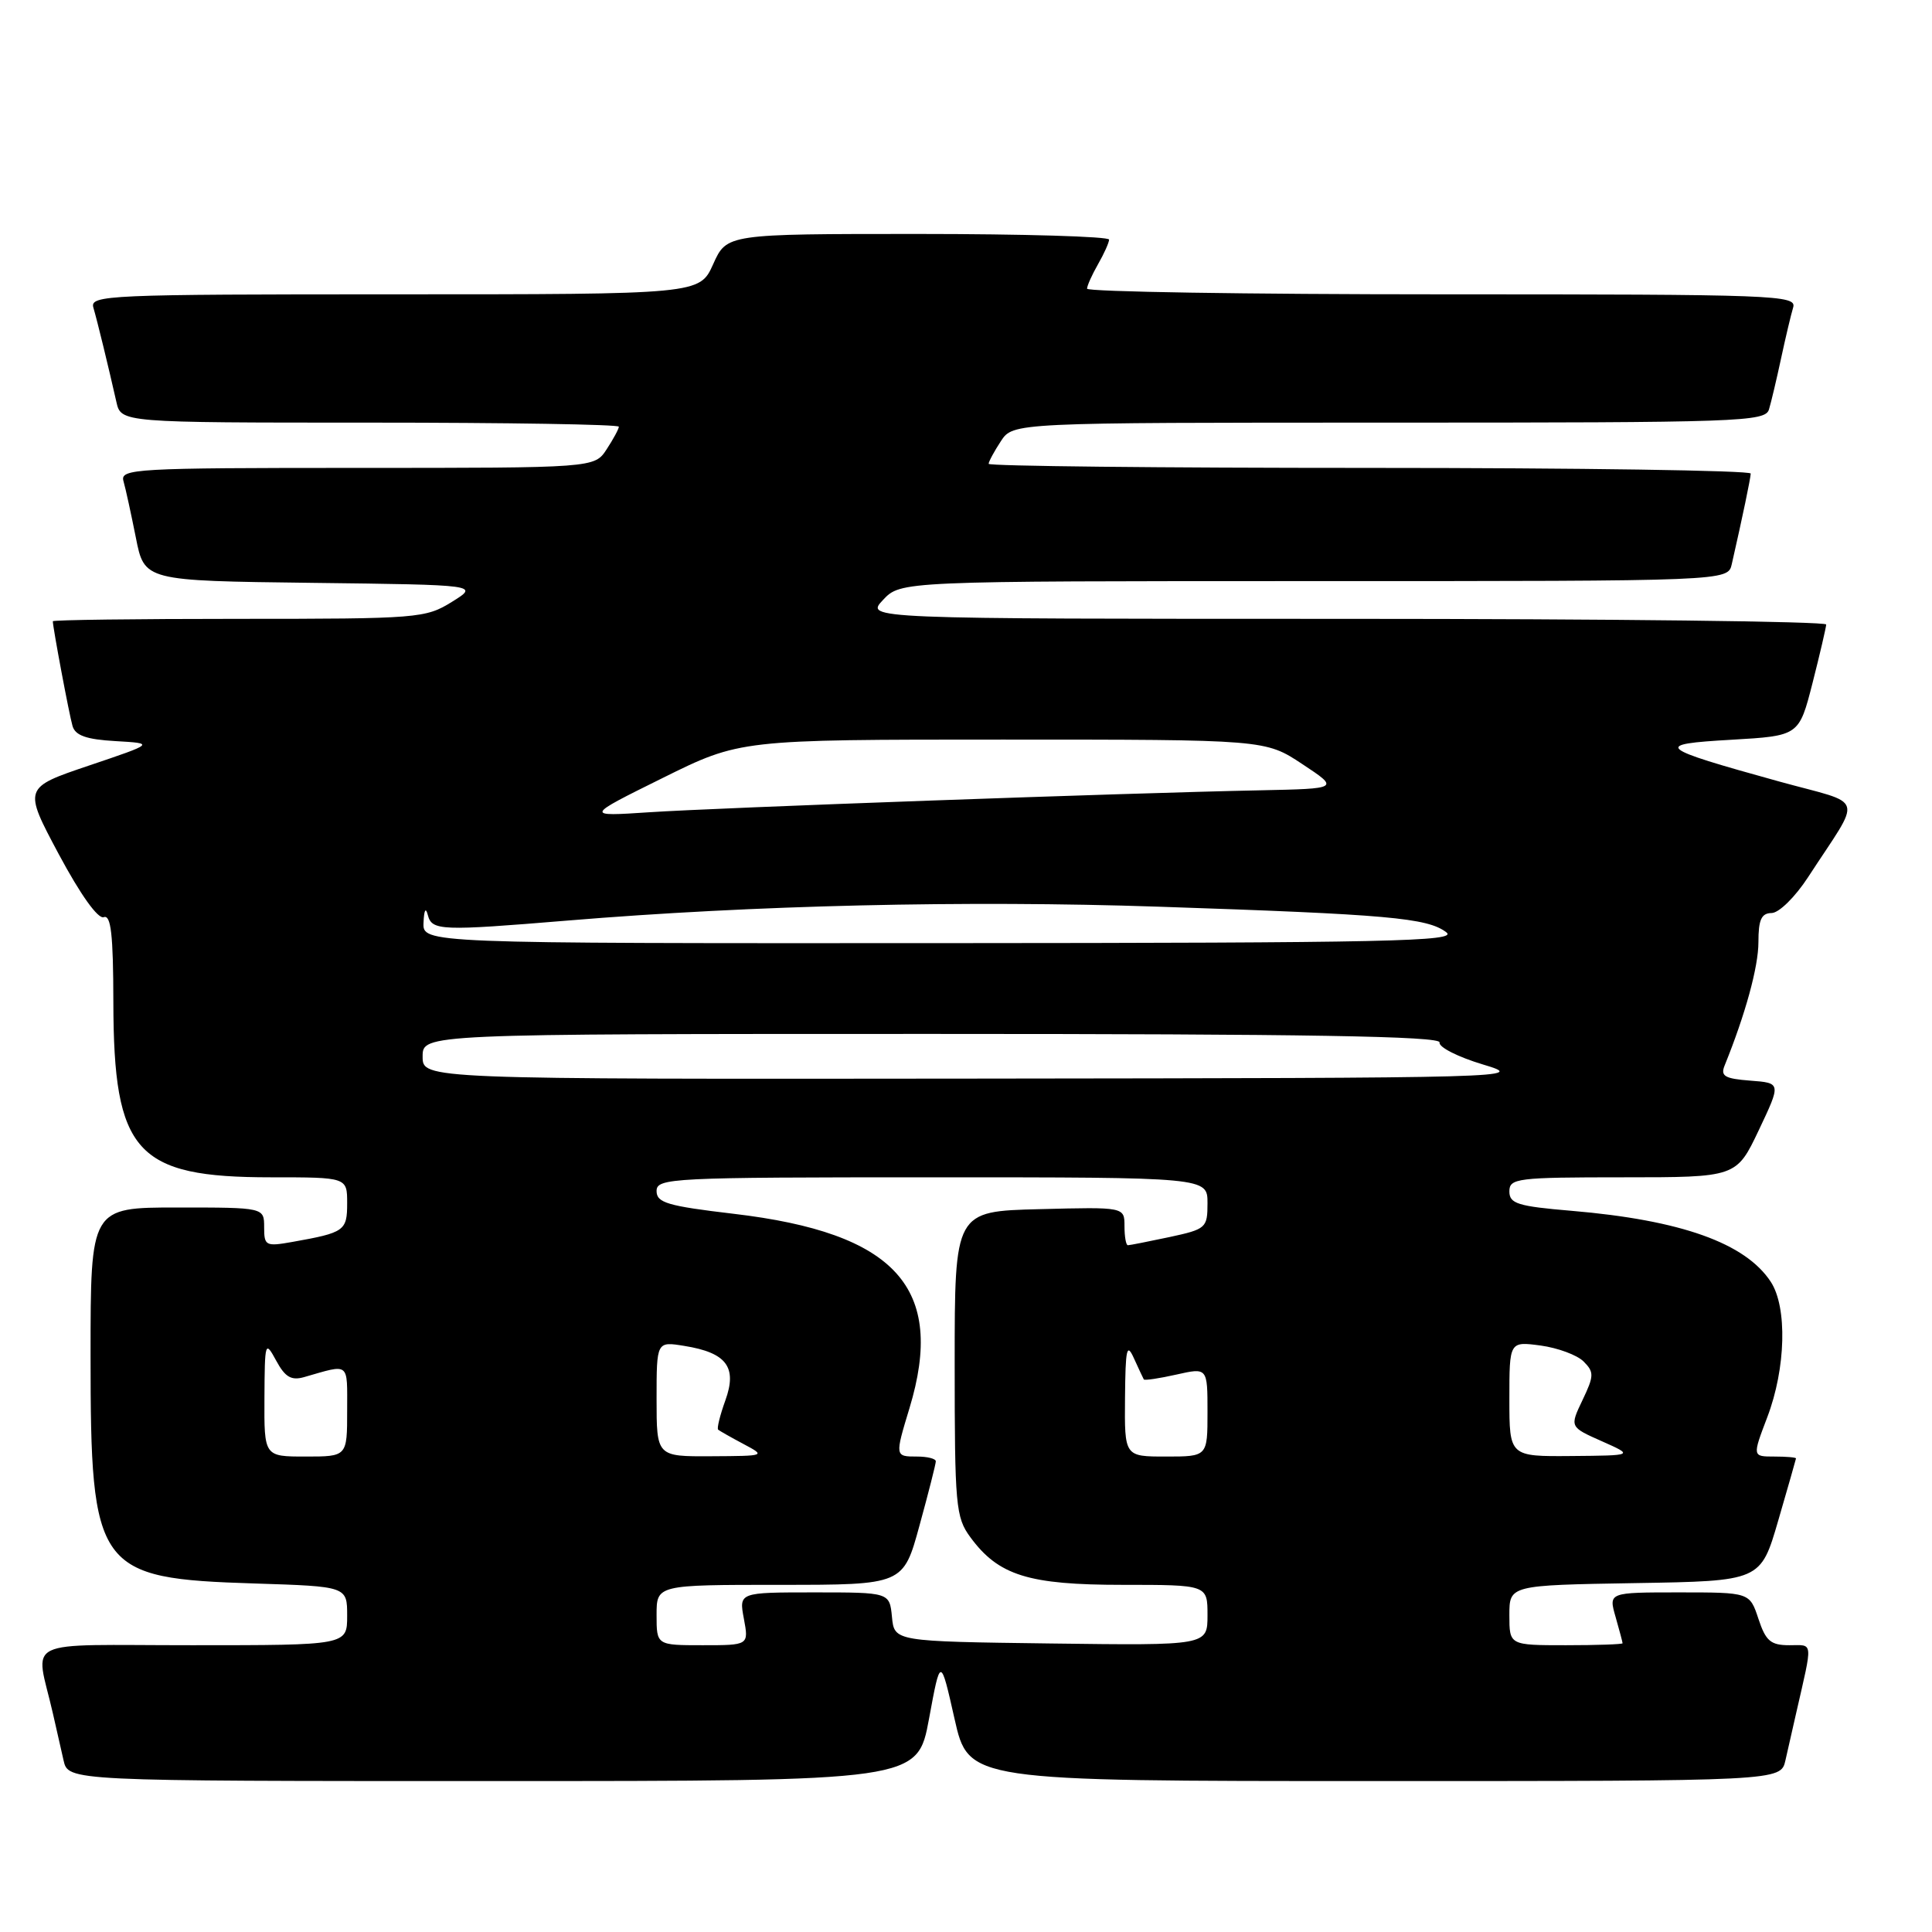 <?xml version="1.0" encoding="UTF-8" standalone="no"?>
<!DOCTYPE svg PUBLIC "-//W3C//DTD SVG 1.1//EN" "http://www.w3.org/Graphics/SVG/1.1/DTD/svg11.dtd" >
<svg xmlns="http://www.w3.org/2000/svg" xmlns:xlink="http://www.w3.org/1999/xlink" version="1.1" viewBox="0 0 256 256">
 <g >
 <path fill="currentColor"
d=" M 123.10 227.75 C 124.62 219.50 124.62 219.50 126.48 227.75 C 128.34 236.00 128.34 236.00 182.15 236.00 C 235.96 236.00 235.96 236.00 236.58 233.25 C 236.92 231.74 237.56 228.93 238.00 227.00 C 240.23 217.23 240.31 218.00 237.10 218.00 C 234.62 218.00 233.97 217.44 233.00 214.50 C 231.84 211.00 231.84 211.00 222.49 211.00 C 213.14 211.00 213.14 211.00 214.07 214.24 C 214.58 216.03 215.00 217.60 215.00 217.74 C 215.00 217.88 211.62 218.00 207.50 218.00 C 200.00 218.00 200.00 218.00 200.00 214.02 C 200.00 210.05 200.00 210.05 216.64 209.77 C 233.29 209.50 233.29 209.50 235.62 201.50 C 236.90 197.10 237.96 193.39 237.98 193.25 C 237.99 193.11 236.69 193.00 235.10 193.00 C 232.19 193.00 232.19 193.00 234.18 187.77 C 236.64 181.30 236.84 173.22 234.64 169.85 C 231.27 164.71 222.74 161.67 208.25 160.44 C 201.11 159.84 200.00 159.49 200.00 157.87 C 200.00 156.13 201.01 156.00 215.04 156.00 C 230.08 156.00 230.08 156.00 233.05 149.75 C 236.01 143.50 236.01 143.50 231.92 143.19 C 228.54 142.93 227.95 142.59 228.52 141.19 C 231.27 134.41 233.00 128.11 233.00 124.84 C 233.00 121.86 233.39 121.00 234.75 120.98 C 235.72 120.97 237.86 118.87 239.58 116.23 C 246.83 105.08 247.33 106.75 235.74 103.55 C 219.46 99.04 218.97 98.62 229.44 98.02 C 238.38 97.50 238.38 97.50 240.17 90.50 C 241.15 86.65 241.96 83.16 241.98 82.75 C 241.99 82.34 213.35 82.00 178.33 82.00 C 114.65 82.00 114.65 82.00 117.00 79.50 C 119.35 77.00 119.35 77.00 174.16 77.00 C 228.96 77.00 228.96 77.00 229.47 74.75 C 230.92 68.39 231.95 63.42 231.98 62.75 C 231.99 62.34 209.28 62.00 181.50 62.00 C 153.72 62.00 131.00 61.76 131.00 61.46 C 131.00 61.17 131.73 59.82 132.62 58.46 C 134.23 56.00 134.23 56.00 184.05 56.00 C 230.62 56.00 233.90 55.89 234.40 54.25 C 234.69 53.29 235.41 50.25 236.00 47.50 C 236.59 44.75 237.31 41.71 237.60 40.75 C 238.10 39.10 235.43 39.00 191.07 39.00 C 165.18 39.00 144.02 38.66 144.04 38.25 C 144.05 37.84 144.71 36.38 145.50 35.00 C 146.29 33.62 146.95 32.16 146.96 31.75 C 146.98 31.34 135.59 31.00 121.65 31.00 C 96.30 31.00 96.30 31.00 94.50 35.00 C 92.70 39.00 92.70 39.00 52.28 39.00 C 14.26 39.00 11.90 39.10 12.37 40.75 C 12.91 42.59 14.37 48.60 15.42 53.25 C 16.04 56.00 16.04 56.00 49.02 56.00 C 67.16 56.00 82.00 56.24 82.00 56.54 C 82.00 56.83 81.27 58.18 80.38 59.54 C 78.77 62.00 78.77 62.00 47.32 62.00 C 17.84 62.00 15.90 62.11 16.36 63.75 C 16.64 64.71 17.37 68.08 18.00 71.23 C 19.13 76.96 19.13 76.96 41.32 77.23 C 63.50 77.50 63.50 77.50 59.88 79.75 C 56.39 81.92 55.44 82.00 31.63 82.00 C 18.08 82.00 7.00 82.14 7.00 82.32 C 7.00 83.14 9.17 94.70 9.61 96.20 C 9.98 97.46 11.44 97.98 15.30 98.20 C 20.50 98.50 20.50 98.50 11.79 101.44 C 3.09 104.38 3.09 104.38 7.79 113.19 C 10.67 118.57 12.99 121.81 13.75 121.53 C 14.70 121.17 15.01 123.83 15.02 132.78 C 15.06 152.74 17.99 156.00 35.90 156.00 C 46.00 156.00 46.00 156.00 46.00 159.43 C 46.00 163.09 45.66 163.33 38.75 164.56 C 35.20 165.19 35.00 165.08 35.00 162.61 C 35.00 160.00 35.00 160.00 23.50 160.00 C 12.00 160.00 12.00 160.00 12.00 179.60 C 12.00 208.08 12.78 209.16 33.75 209.82 C 46.00 210.21 46.00 210.21 46.00 214.10 C 46.00 218.00 46.00 218.00 25.48 218.00 C 2.43 218.00 4.69 216.90 7.00 227.00 C 7.44 228.93 8.08 231.74 8.42 233.25 C 9.04 236.00 9.04 236.00 65.31 236.00 C 121.57 236.00 121.57 236.00 123.10 227.75 Z  M 87.00 214.00 C 87.00 210.00 87.00 210.00 103.34 210.00 C 119.69 210.00 119.69 210.00 121.84 202.13 C 123.03 197.80 124.00 193.98 124.00 193.63 C 124.00 193.28 122.88 193.00 121.50 193.00 C 118.58 193.00 118.57 192.98 120.51 186.59 C 125.34 170.66 118.73 163.36 97.18 160.83 C 88.45 159.80 87.00 159.37 87.00 157.82 C 87.00 156.09 88.90 156.00 123.50 156.00 C 160.00 156.00 160.00 156.00 160.00 159.42 C 160.00 162.71 159.82 162.87 154.95 163.92 C 152.17 164.51 149.70 165.00 149.45 165.00 C 149.20 165.00 149.00 163.86 149.00 162.47 C 149.00 159.93 149.00 159.93 137.75 160.22 C 126.50 160.50 126.50 160.50 126.50 180.68 C 126.50 199.51 126.64 201.05 128.57 203.68 C 132.30 208.76 136.26 210.00 148.75 210.00 C 160.00 210.00 160.00 210.00 160.00 214.02 C 160.00 218.04 160.00 218.04 139.25 217.77 C 118.50 217.50 118.50 217.50 118.19 214.25 C 117.87 211.00 117.87 211.00 107.89 211.00 C 97.91 211.00 97.91 211.00 98.57 214.50 C 99.22 218.00 99.22 218.00 93.11 218.00 C 87.00 218.00 87.00 218.00 87.00 214.00 Z  M 35.04 185.25 C 35.08 177.75 35.13 177.59 36.60 180.30 C 37.78 182.48 38.60 182.96 40.31 182.47 C 46.41 180.72 46.00 180.40 46.00 186.93 C 46.00 193.00 46.00 193.00 40.50 193.00 C 35.00 193.00 35.00 193.00 35.04 185.25 Z  M 87.00 185.37 C 87.00 177.74 87.00 177.74 90.68 178.34 C 96.28 179.24 97.71 181.15 96.11 185.57 C 95.40 187.54 94.97 189.28 95.16 189.44 C 95.35 189.60 96.85 190.45 98.50 191.33 C 101.49 192.92 101.48 192.92 94.25 192.96 C 87.00 193.00 87.00 193.00 87.00 185.37 Z  M 149.07 185.25 C 149.13 178.65 149.30 177.87 150.26 180.00 C 150.89 181.38 151.47 182.63 151.56 182.78 C 151.66 182.94 153.60 182.65 155.87 182.14 C 160.00 181.21 160.00 181.21 160.00 187.11 C 160.00 193.00 160.00 193.00 154.50 193.00 C 149.00 193.00 149.00 193.00 149.07 185.25 Z  M 200.00 185.37 C 200.00 177.74 200.00 177.74 204.14 178.29 C 206.41 178.60 208.98 179.55 209.83 180.40 C 211.24 181.81 211.23 182.30 209.69 185.52 C 207.99 189.08 207.99 189.08 212.25 190.97 C 216.50 192.86 216.50 192.86 208.25 192.93 C 200.00 193.00 200.00 193.00 200.00 185.37 Z  M 56.00 140.00 C 56.00 137.00 56.00 137.00 123.50 137.00 C 173.10 137.00 190.93 137.30 190.75 138.13 C 190.61 138.75 193.20 140.06 196.50 141.05 C 202.40 142.81 201.27 142.84 129.25 142.92 C 56.00 143.00 56.00 143.00 56.00 140.00 Z  M 56.12 122.25 C 56.19 120.56 56.41 120.17 56.69 121.25 C 57.23 123.33 58.40 123.37 75.20 121.98 C 99.77 119.94 127.97 119.28 153.50 120.14 C 183.91 121.16 189.13 121.62 191.64 123.53 C 193.25 124.74 184.13 124.94 124.75 124.97 C 56.00 125.00 56.00 125.00 56.12 122.25 Z  M 87.78 103.10 C 98.07 98.00 98.07 98.00 132.86 98.00 C 167.66 98.00 167.66 98.00 172.57 101.25 C 177.48 104.50 177.48 104.50 166.99 104.72 C 149.12 105.08 94.95 107.03 86.00 107.63 C 77.50 108.19 77.50 108.19 87.78 103.10 Z "/>
</g>
</svg>